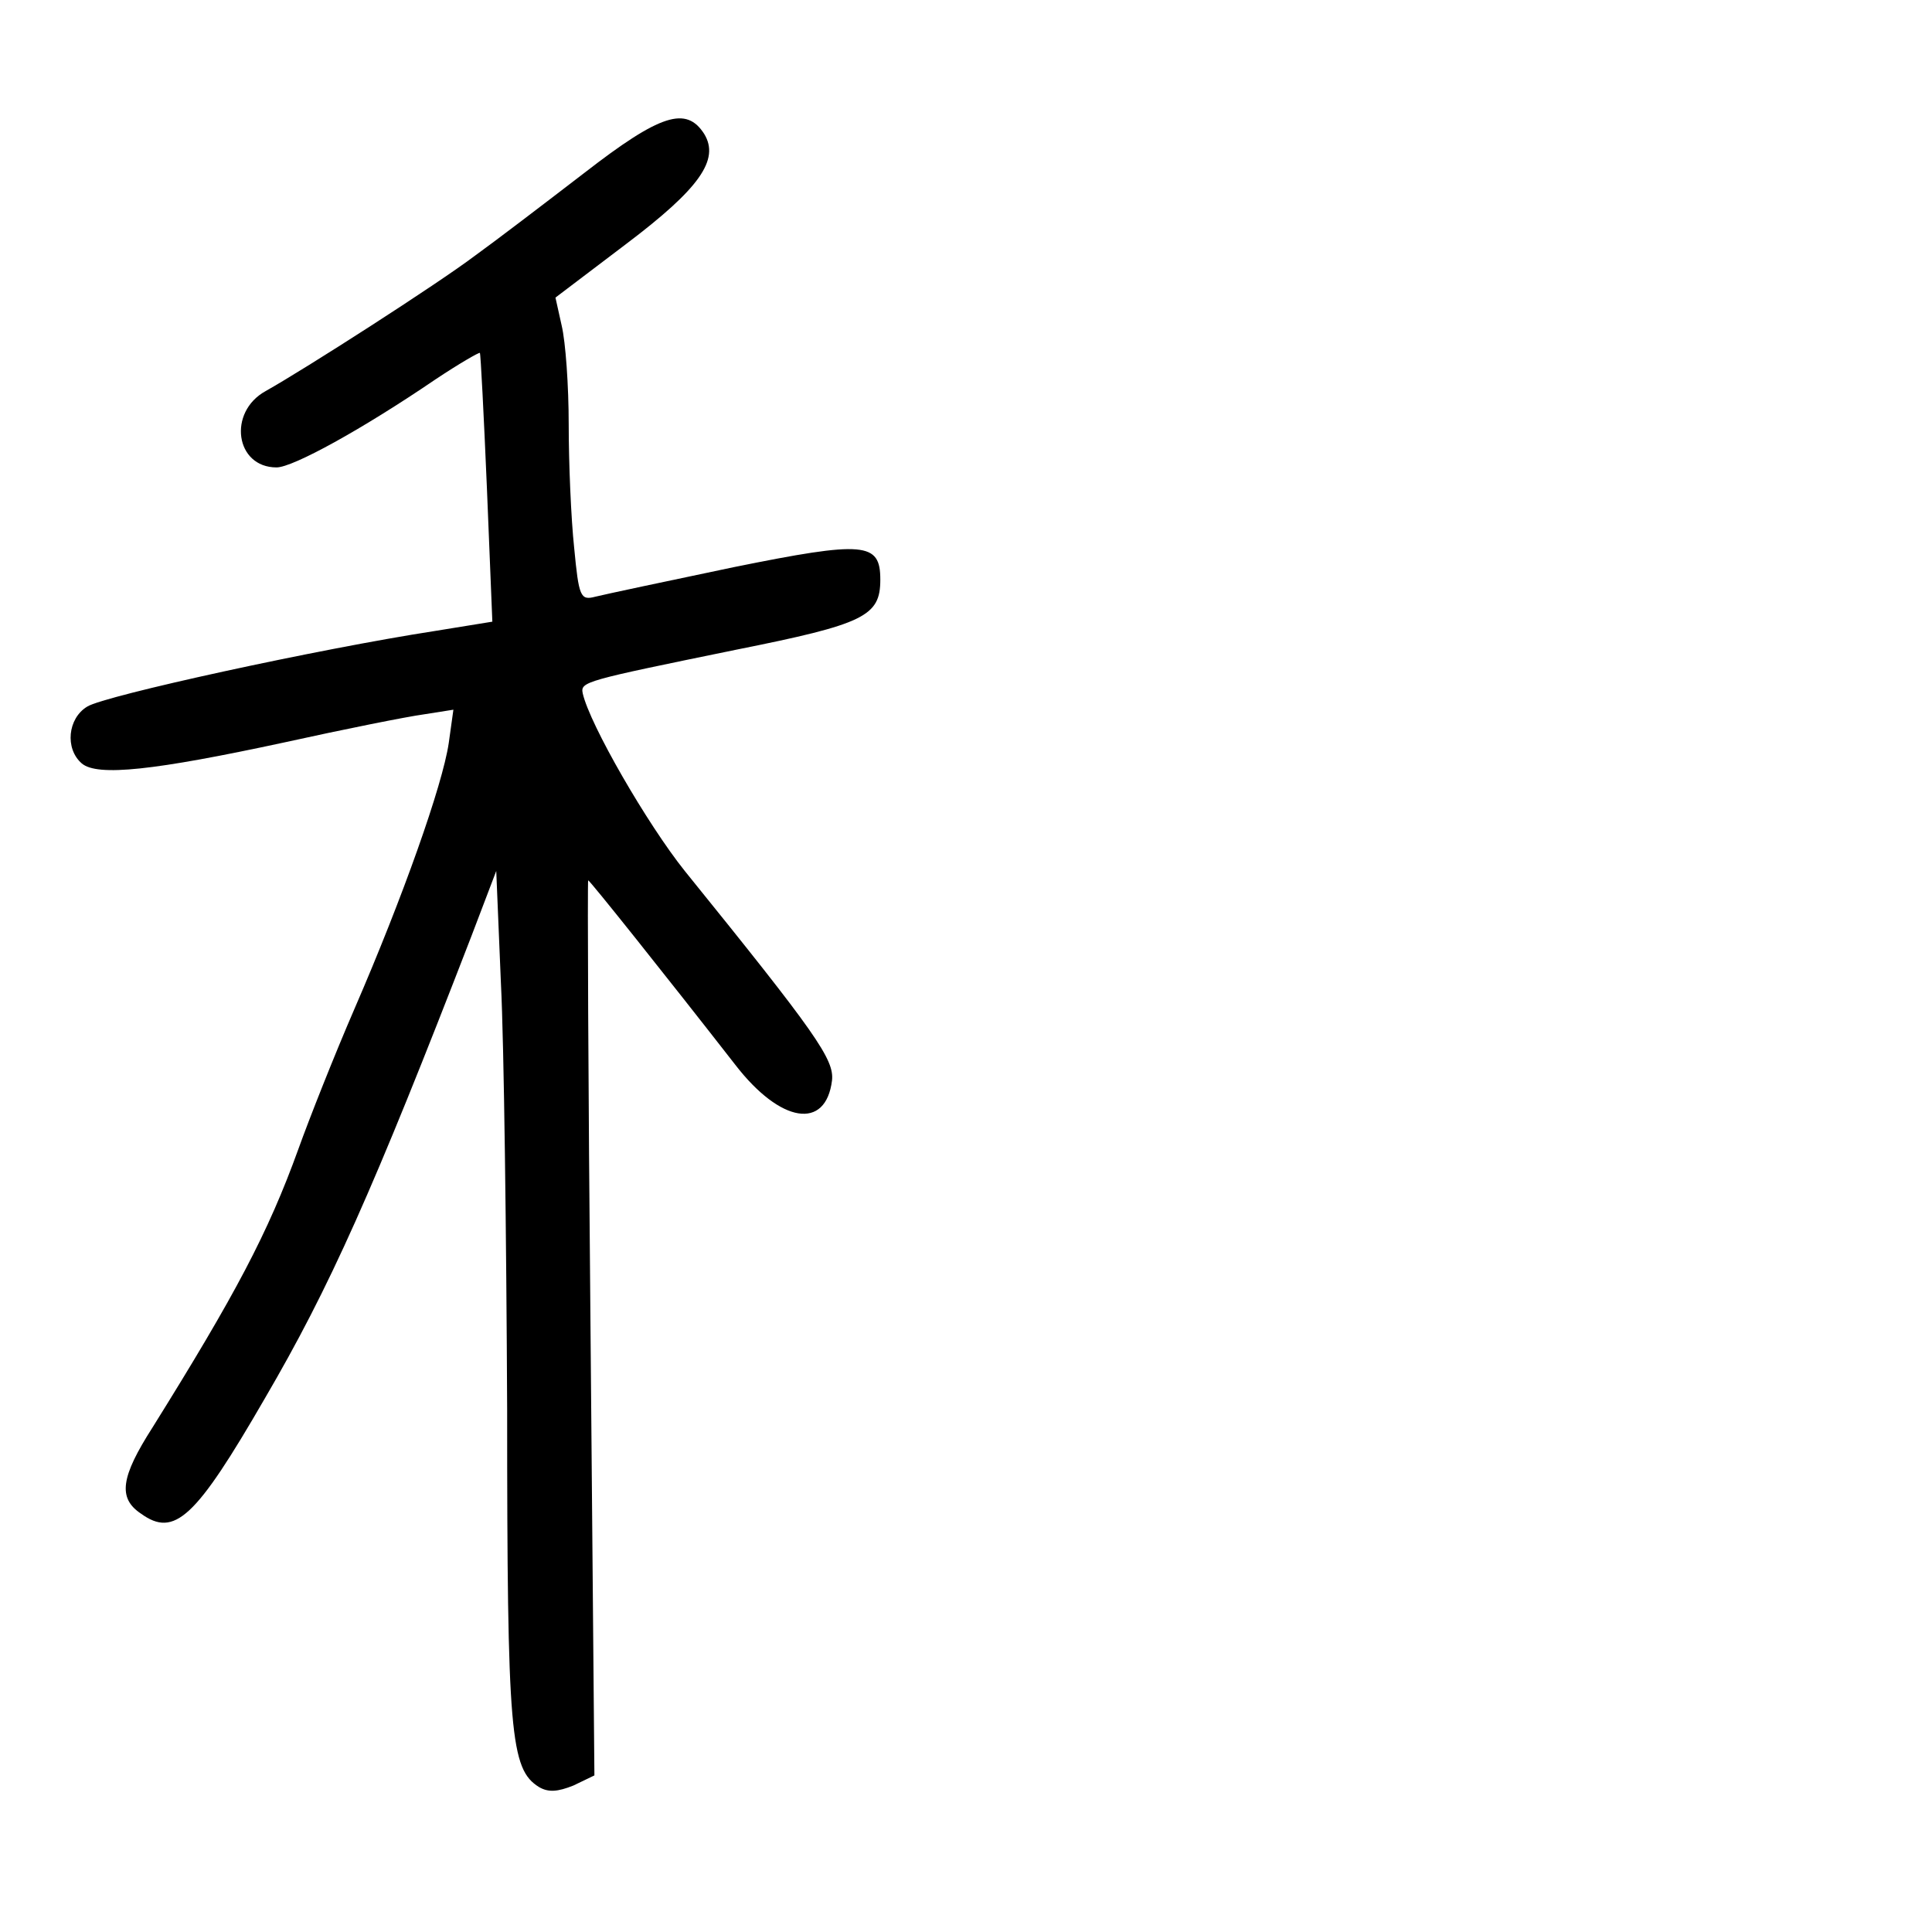 <?xml version="1.0" standalone="no"?>
<!DOCTYPE svg PUBLIC "-//W3C//DTD SVG 20010904//EN"
 "http://www.w3.org/TR/2001/REC-SVG-20010904/DTD/svg10.dtd">
<svg version="1.0" xmlns="http://www.w3.org/2000/svg"
 width="248pt" height="248pt" viewBox="0 0 248 248"
 preserveAspectRatio="xMidYMid meet">
<g transform="translate(0,248) scale(0.1,-0.1)"
fill="#000000" stroke="none">
<path d="M750 2258 c-52 -40 -115 -88 -140 -106 -49 -37 -219 -146 -269 -174
-49 -27 -39 -98 14 -98 21 0 110 49 204 113 30 20 56 35 57 34 1 -1 5 -79 9
-173 l7 -172 -74 -12 c-149 -23 -424 -83 -446 -97 -25 -15 -29 -54 -7 -73 20
-17 93 -9 260 27 77 17 157 33 179 36 l38 6 -6 -43 c-8 -54 -59 -198 -121
-341 -26 -60 -58 -141 -72 -180 -39 -108 -81 -187 -187 -357 -41 -64 -45 -91
-15 -111 43 -31 70 -6 159 148 83 142 139 267 265 593 l32 84 6 -144 c4 -78 7
-325 8 -548 0 -417 4 -461 41 -484 12 -7 24 -6 44 2 l27 13 -5 574 c-3 316 -4
575 -3 575 2 0 97 -119 189 -237 58 -75 116 -84 124 -20 3 27 -20 60 -189 269
-48 60 -122 188 -131 228 -3 15 2 16 197 56 165 33 185 43 185 90 0 48 -20 50
-188 16 -86 -18 -166 -35 -178 -38 -19 -5 -21 0 -27 63 -4 37 -7 109 -7 158 0
50 -4 106 -9 127 l-8 36 91 69 c94 71 120 108 100 141 -23 36 -56 26 -154 -50z"/>
</g>
</svg>
